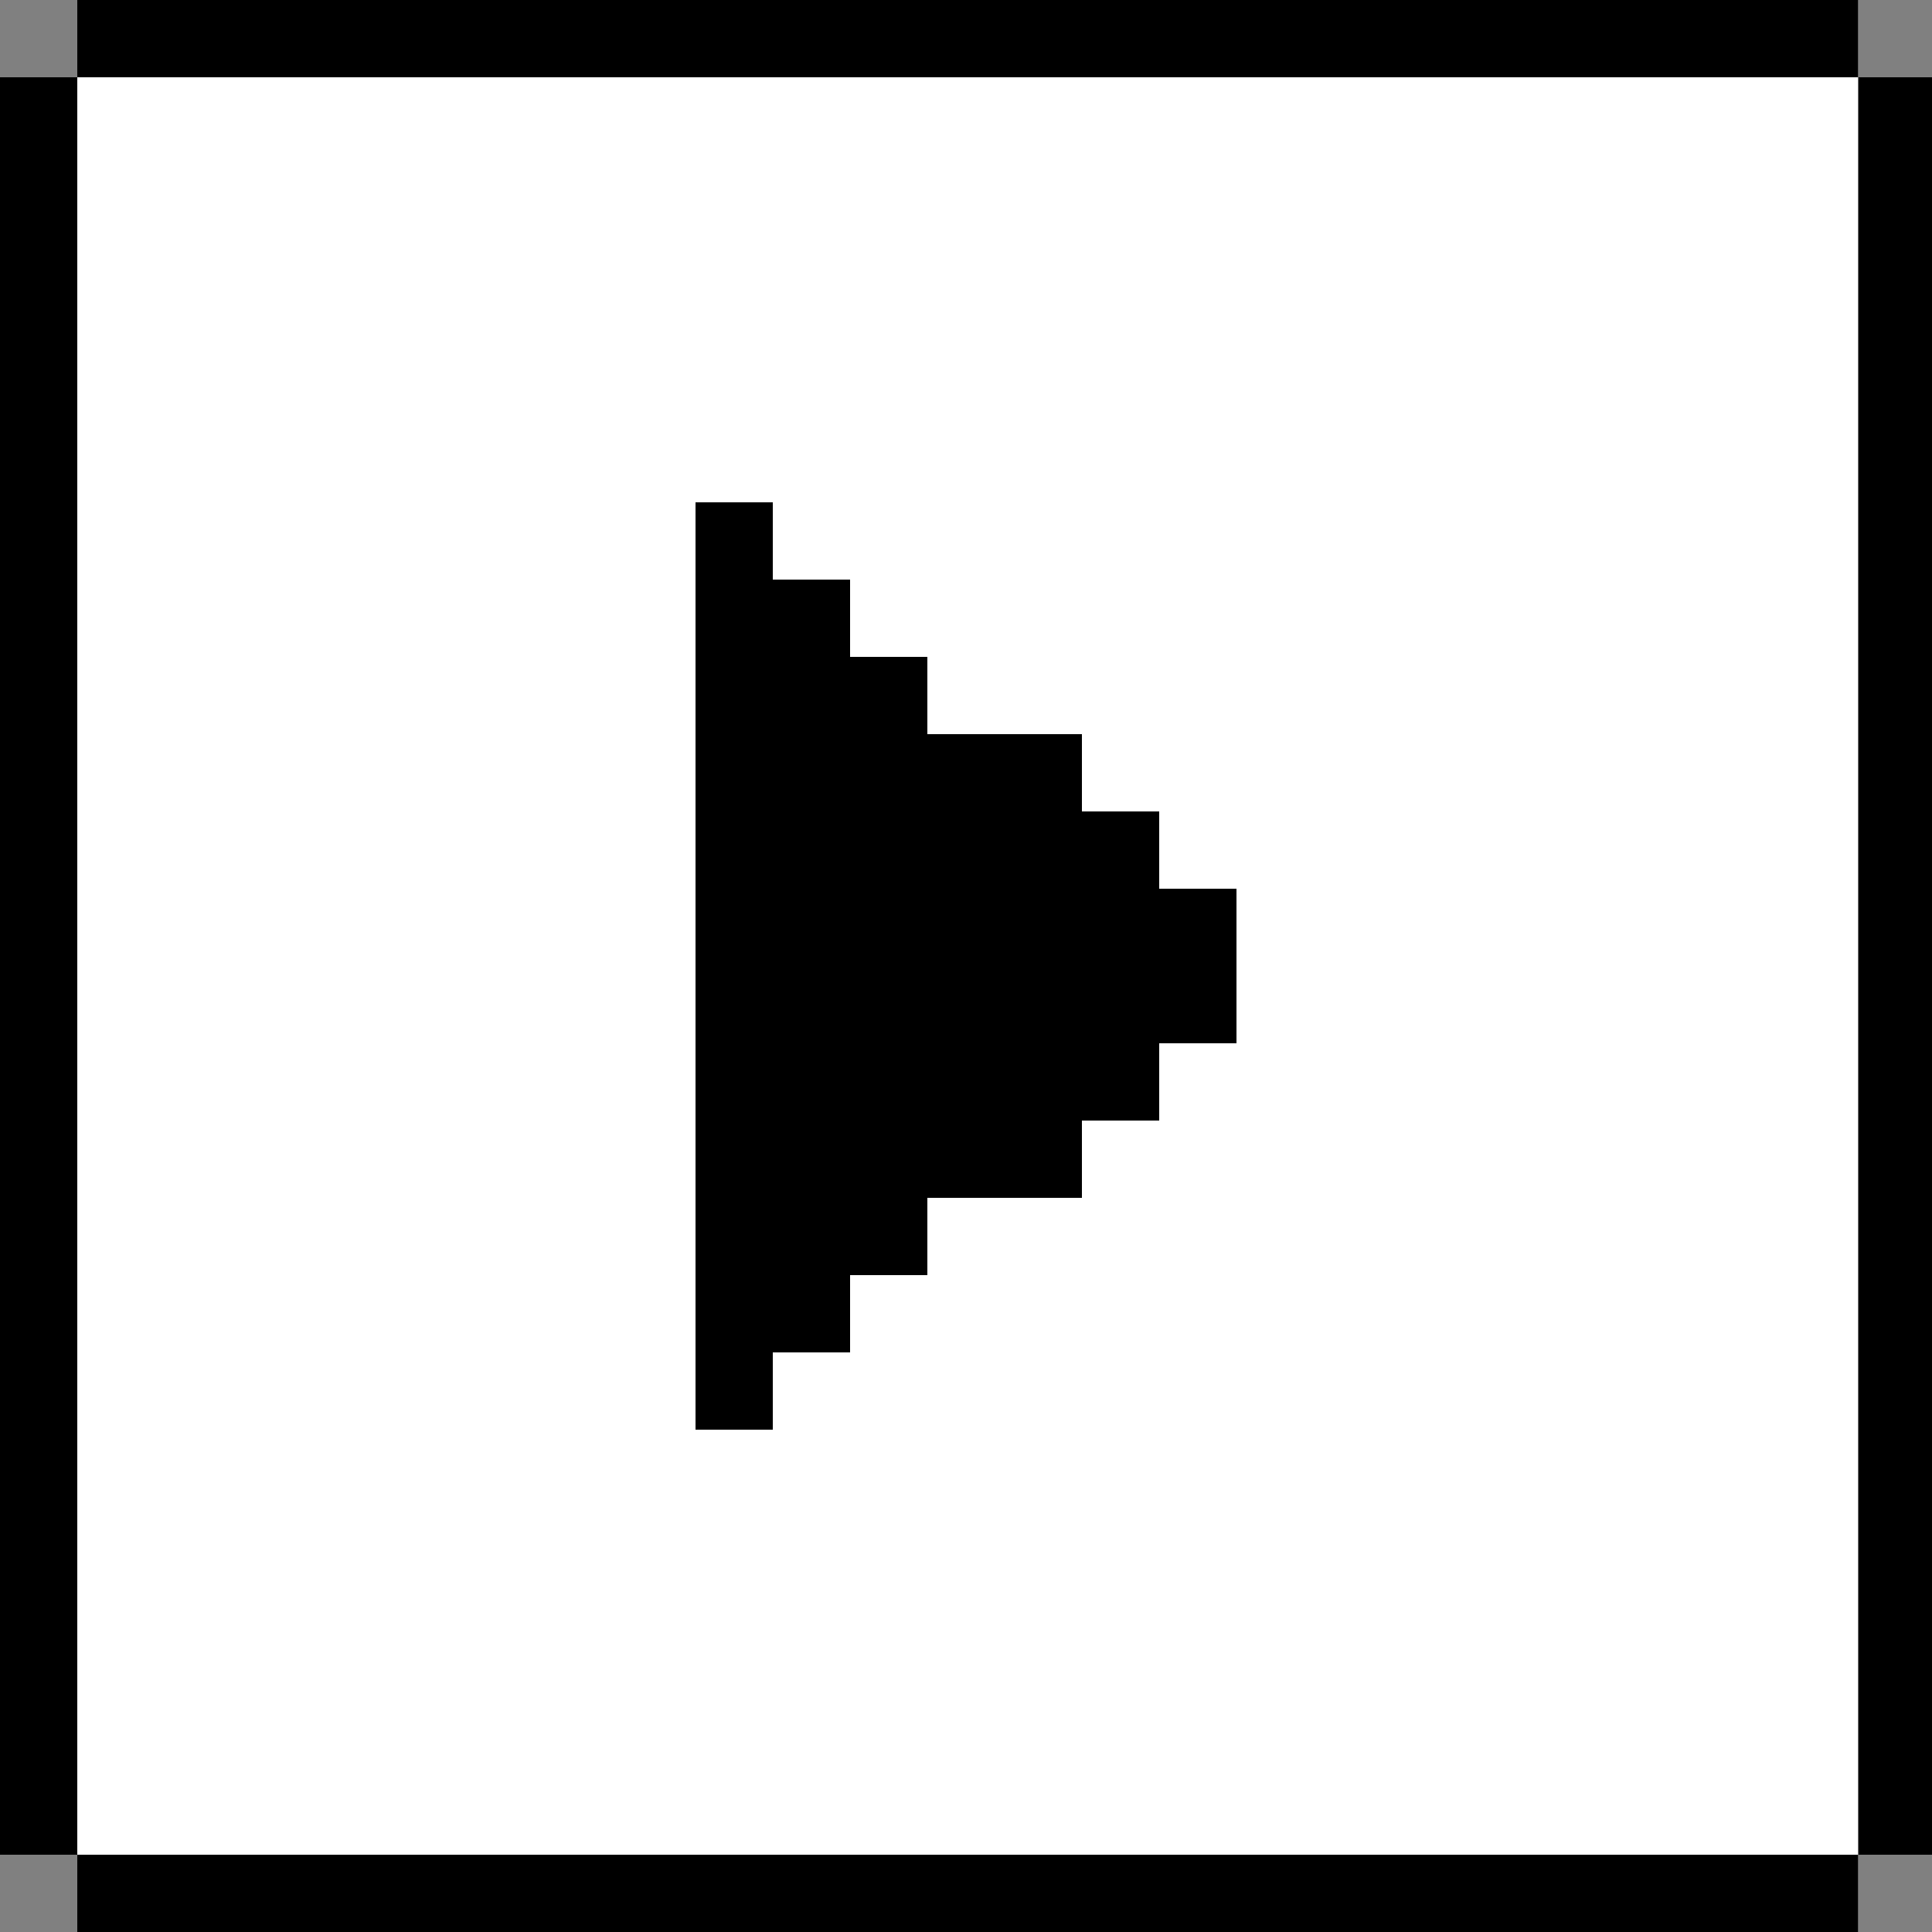 <?xml version="1.0" encoding="UTF-8"?>
<svg id="Layer_1" data-name="Layer 1" xmlns="http://www.w3.org/2000/svg" viewBox="0 0 50 50">
  <rect x="0" y="0" width="50" height="50" fill="#808080" stroke="none"/>
  <defs>
    <style>
      .cls-1 {
        fill: #fff;
      }
    </style>
  </defs>
  <g>
    <polygon class="cls-1" points="50.09 2 50.09 48 48.09 48 48.09 50 2 50 2 48 0 48 0 2 2 2 2 0 48.09 0 48.09 2 50.09 2"/>
    <g>
      <rect y="2" width="2" height="46"/>
      <rect x="48.09" y="2" width="2" height="46"/>
      <polygon points="46.09 0 2 0 2 2 46.09 2 48.09 2 48.09 0 46.09 0"/>
      <rect x="2" y="48" width="46.09" height="2"/>
    </g>
  </g>
  <g>
    <polygon points="28 23 28 27 24 27 24 29 22 29 22 31 20 31 20 19 22 19 22 21 24 21 24 23 28 23"/>
    <rect x="20" y="17" width="2" height="2"/>
    <rect x="22" y="19" width="2" height="2"/>
    <rect x="24" y="21" width="2" height="2"/>
    <rect x="26" y="21" width="2" height="2"/>
    <rect x="28" y="23" width="2" height="2"/>
    <rect x="20" y="15" width="2" height="2"/>
    <rect x="18" y="15" width="2" height="2"/>
    <rect x="18" y="13" width="2" height="2"/>
    <rect x="18" y="17" width="2" height="2"/>
    <rect x="18" y="19" width="2" height="2"/>
    <rect x="18" y="21" width="2" height="2"/>
    <rect x="18" y="23" width="2" height="2"/>
    <rect x="18" y="25" width="2" height="2"/>
    <rect x="18" y="27" width="2" height="2"/>
    <rect x="18" y="29" width="2" height="2"/>
    <rect x="18" y="31" width="2" height="2"/>
    <rect x="18" y="33" width="2" height="2"/>
    <rect x="18" y="35" width="2" height="2"/>
    <rect x="22" y="17" width="2" height="2"/>
    <rect x="24" y="19" width="2" height="2"/>
    <rect x="26" y="19" width="2" height="2"/>
    <rect x="28" y="21" width="2" height="2"/>
    <rect x="20" y="33" width="2" height="2"/>
    <rect x="22" y="31" width="2" height="2"/>
    <rect x="24" y="29" width="2" height="2"/>
    <rect x="26" y="29" width="2" height="2"/>
    <rect x="28" y="27" width="2" height="2"/>
    <rect x="20" y="31" width="2" height="2"/>
    <rect x="22" y="29" width="2" height="2"/>
    <rect x="24" y="27" width="2" height="2"/>
    <rect x="26" y="27" width="2" height="2"/>
    <rect x="28" y="25" width="2" height="2"/>
    <rect x="30" y="23" width="2" height="2"/>
    <rect x="30" y="25" width="2" height="2"/>
  </g>
</svg>